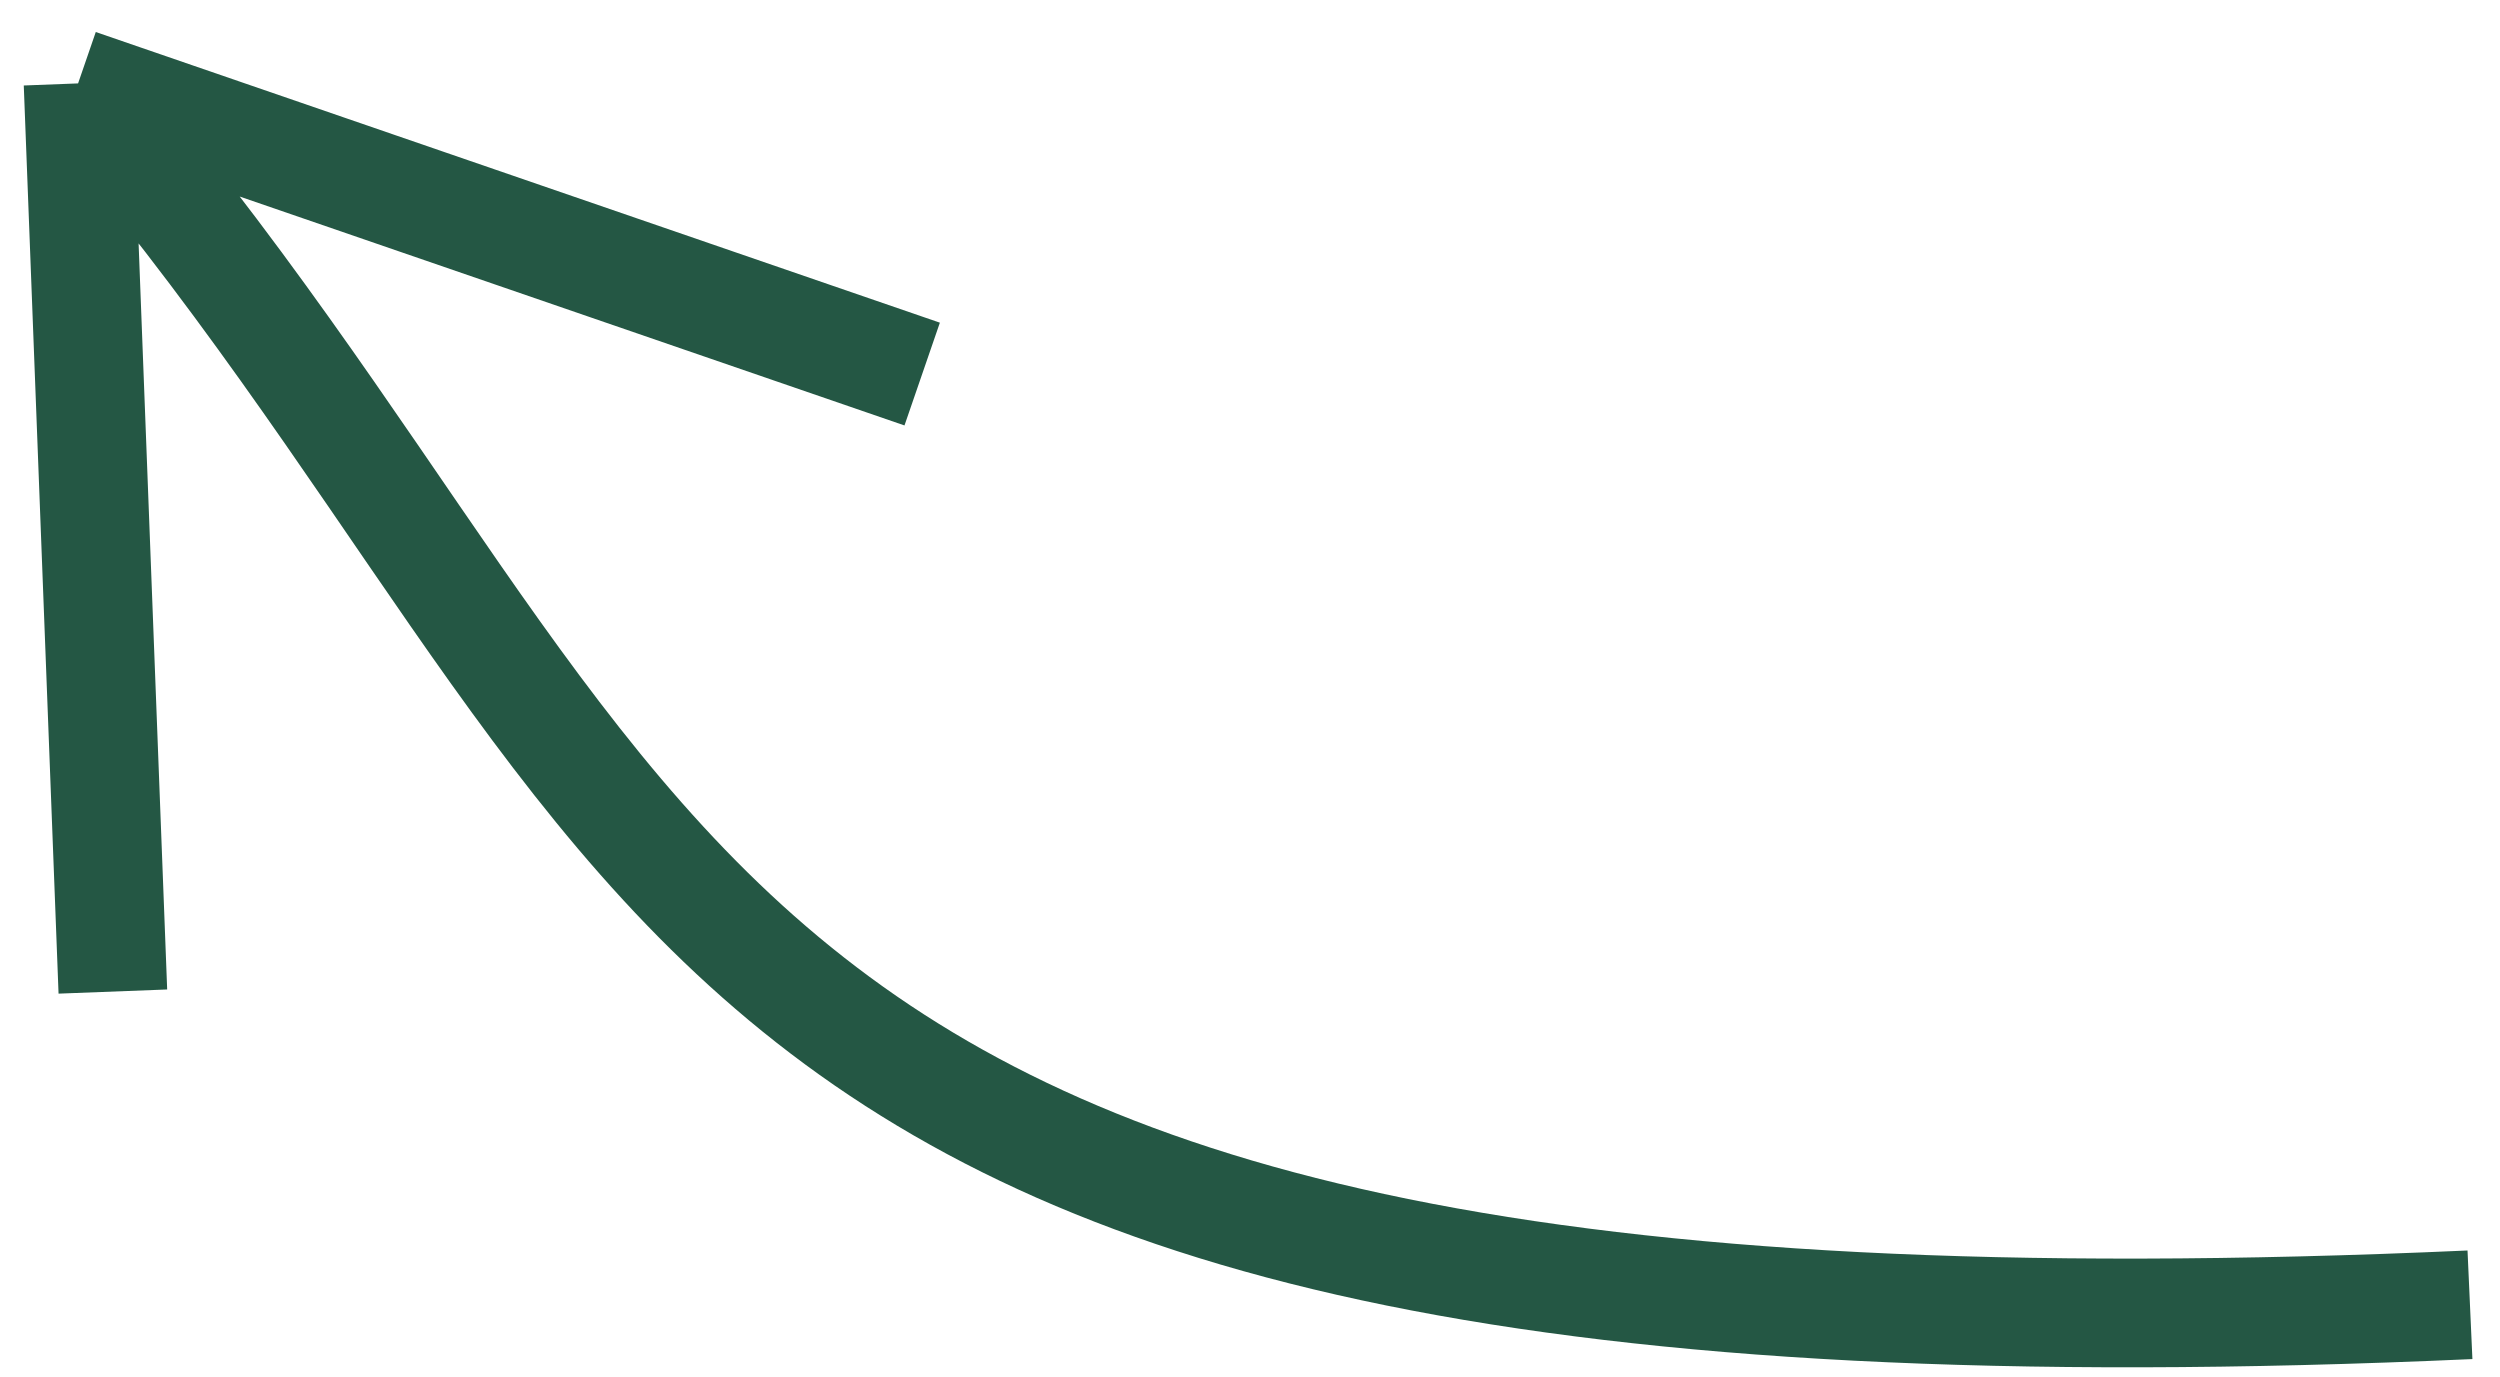 <svg width="69" height="38" viewBox="0 0 69 38" fill="none" xmlns="http://www.w3.org/2000/svg">
<path d="M68.171 36.012C16.65 38.331 19.527 22.489 2.155 2.302M2.155 2.302L25.452 10.324M2.155 2.302L3.115 27.367" stroke="#245744" stroke-width="3" stroke-linejoin="round"/>
</svg>
